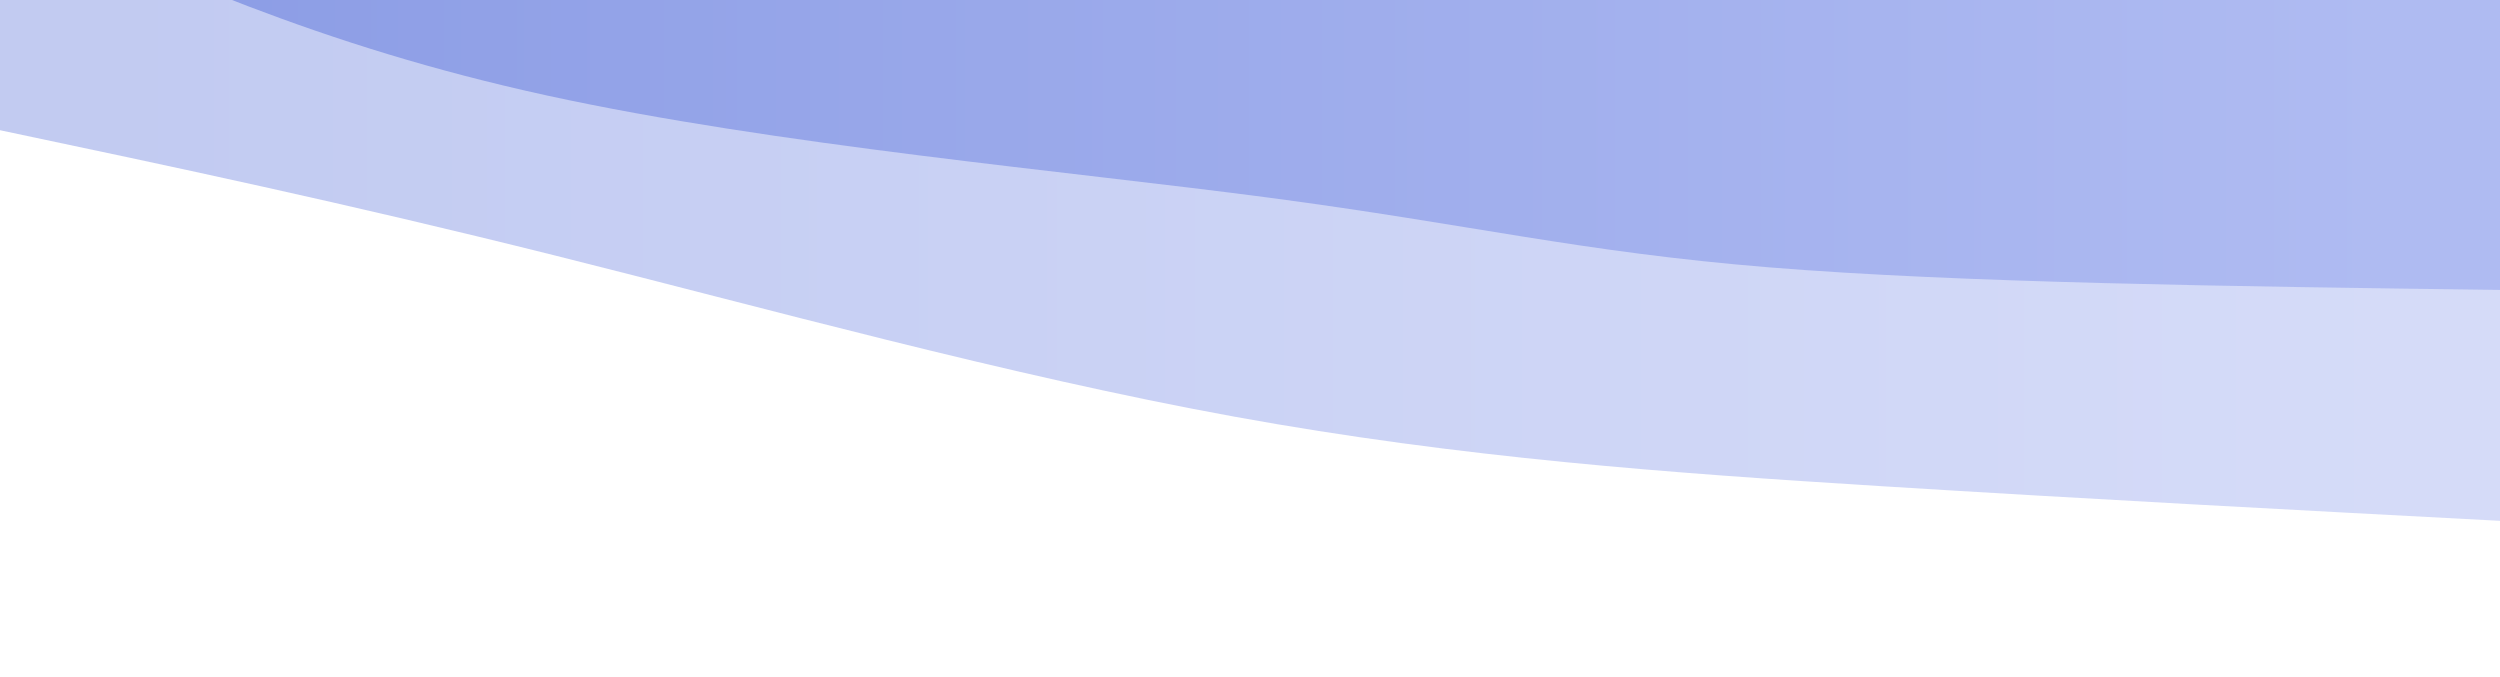 <svg width="100%" height="100%" id="svg" viewBox="0 0 1440 390" xmlns="http://www.w3.org/2000/svg" class="transition duration-300 ease-in-out delay-150"><style>
          .path-0{
            animation:pathAnim-0 20s;
            animation-timing-function: linear;
            animation-iteration-count: infinite;
          }
          @keyframes pathAnim-0{
            0%{
              d: path("M 0,400 L 0,100 C 118.571,106.268 237.143,112.536 357,120 C 476.857,127.464 598,136.125 729,160 C 860,183.875 1000.857,222.964 1121,253 C 1241.143,283.036 1340.571,304.018 1440,325 L 1440,400 L 0,400 Z");
            }
            25%{
              d: path("M 0,400 L 0,100 C 130.857,114.982 261.714,129.964 375,134 C 488.286,138.036 584,131.125 693,160 C 802,188.875 924.286,253.536 1051,287 C 1177.714,320.464 1308.857,322.732 1440,325 L 1440,400 L 0,400 Z");
            }
            50%{
              d: path("M 0,400 L 0,100 C 113.964,95.768 227.929,91.536 359,109 C 490.071,126.464 638.25,165.625 760,195 C 881.75,224.375 977.071,243.964 1086,264 C 1194.929,284.036 1317.464,304.518 1440,325 L 1440,400 L 0,400 Z");
            }
            75%{
              d: path("M 0,400 L 0,100 C 111.107,95.589 222.214,91.179 333,95 C 443.786,98.821 554.25,110.875 688,145 C 821.75,179.125 978.786,235.321 1108,269 C 1237.214,302.679 1338.607,313.839 1440,325 L 1440,400 L 0,400 Z");
            }
            100%{
              d: path("M 0,400 L 0,100 C 118.571,106.268 237.143,112.536 357,120 C 476.857,127.464 598,136.125 729,160 C 860,183.875 1000.857,222.964 1121,253 C 1241.143,283.036 1340.571,304.018 1440,325 L 1440,400 L 0,400 Z");
            }
          }</style><defs><linearGradient id="gradient" x1="0%" y1="50%" x2="100%" y2="50%"><stop offset="5%" stop-color="#afbbf2"></stop><stop offset="95%" stop-color="#8b9ce5"></stop></linearGradient></defs><path d="M 0,400 L 0,100 C 118.571,106.268 237.143,112.536 357,120 C 476.857,127.464 598,136.125 729,160 C 860,183.875 1000.857,222.964 1121,253 C 1241.143,283.036 1340.571,304.018 1440,325 L 1440,400 L 0,400 Z" stroke="none" stroke-width="0" fill="url(#gradient)" fill-opacity="0.53" class="transition-all duration-300 ease-in-out delay-150 path-0" transform="rotate(-180 720 200)"></path><style>
          .path-1{
            animation:pathAnim-1 20s;
            animation-timing-function: linear;
            animation-iteration-count: infinite;
          }
          @keyframes pathAnim-1{
            0%{
              d: path("M 0,400 L 0,233 C 156,235.054 312,237.107 421,246 C 530,254.893 592,270.625 708,286 C 824,301.375 994,316.393 1125,345 C 1256,373.607 1348,415.804 1440,458 L 1440,400 L 0,400 Z");
            }
            25%{
              d: path("M 0,400 L 0,233 C 96.75,223.982 193.5,214.964 323,228 C 452.5,241.036 614.75,276.125 747,318 C 879.25,359.875 981.5,408.536 1092,433 C 1202.5,457.464 1321.25,457.732 1440,458 L 1440,400 L 0,400 Z");
            }
            50%{
              d: path("M 0,400 L 0,233 C 125.357,230.696 250.714,228.393 358,240 C 465.286,251.607 554.5,277.125 672,312 C 789.5,346.875 935.286,391.107 1068,417 C 1200.714,442.893 1320.357,450.446 1440,458 L 1440,400 L 0,400 Z");
            }
            75%{
              d: path("M 0,400 L 0,233 C 143.393,234.196 286.786,235.393 417,238 C 547.214,240.607 664.25,244.625 776,282 C 887.75,319.375 994.214,390.107 1104,425 C 1213.786,459.893 1326.893,458.946 1440,458 L 1440,400 L 0,400 Z");
            }
            100%{
              d: path("M 0,400 L 0,233 C 156,235.054 312,237.107 421,246 C 530,254.893 592,270.625 708,286 C 824,301.375 994,316.393 1125,345 C 1256,373.607 1348,415.804 1440,458 L 1440,400 L 0,400 Z");
            }
          }</style><defs><linearGradient id="gradient" x1="0%" y1="50%" x2="100%" y2="50%"><stop offset="5%" stop-color="#afbbf2"></stop><stop offset="95%" stop-color="#8b9ce5"></stop></linearGradient></defs><path d="M 0,400 L 0,233 C 156,235.054 312,237.107 421,246 C 530,254.893 592,270.625 708,286 C 824,301.375 994,316.393 1125,345 C 1256,373.607 1348,415.804 1440,458 L 1440,400 L 0,400 Z" stroke="none" stroke-width="0" fill="url(#gradient)" fill-opacity="1" class="transition-all duration-300 ease-in-out delay-150 path-1" transform="rotate(-180 720 200)"></path></svg>